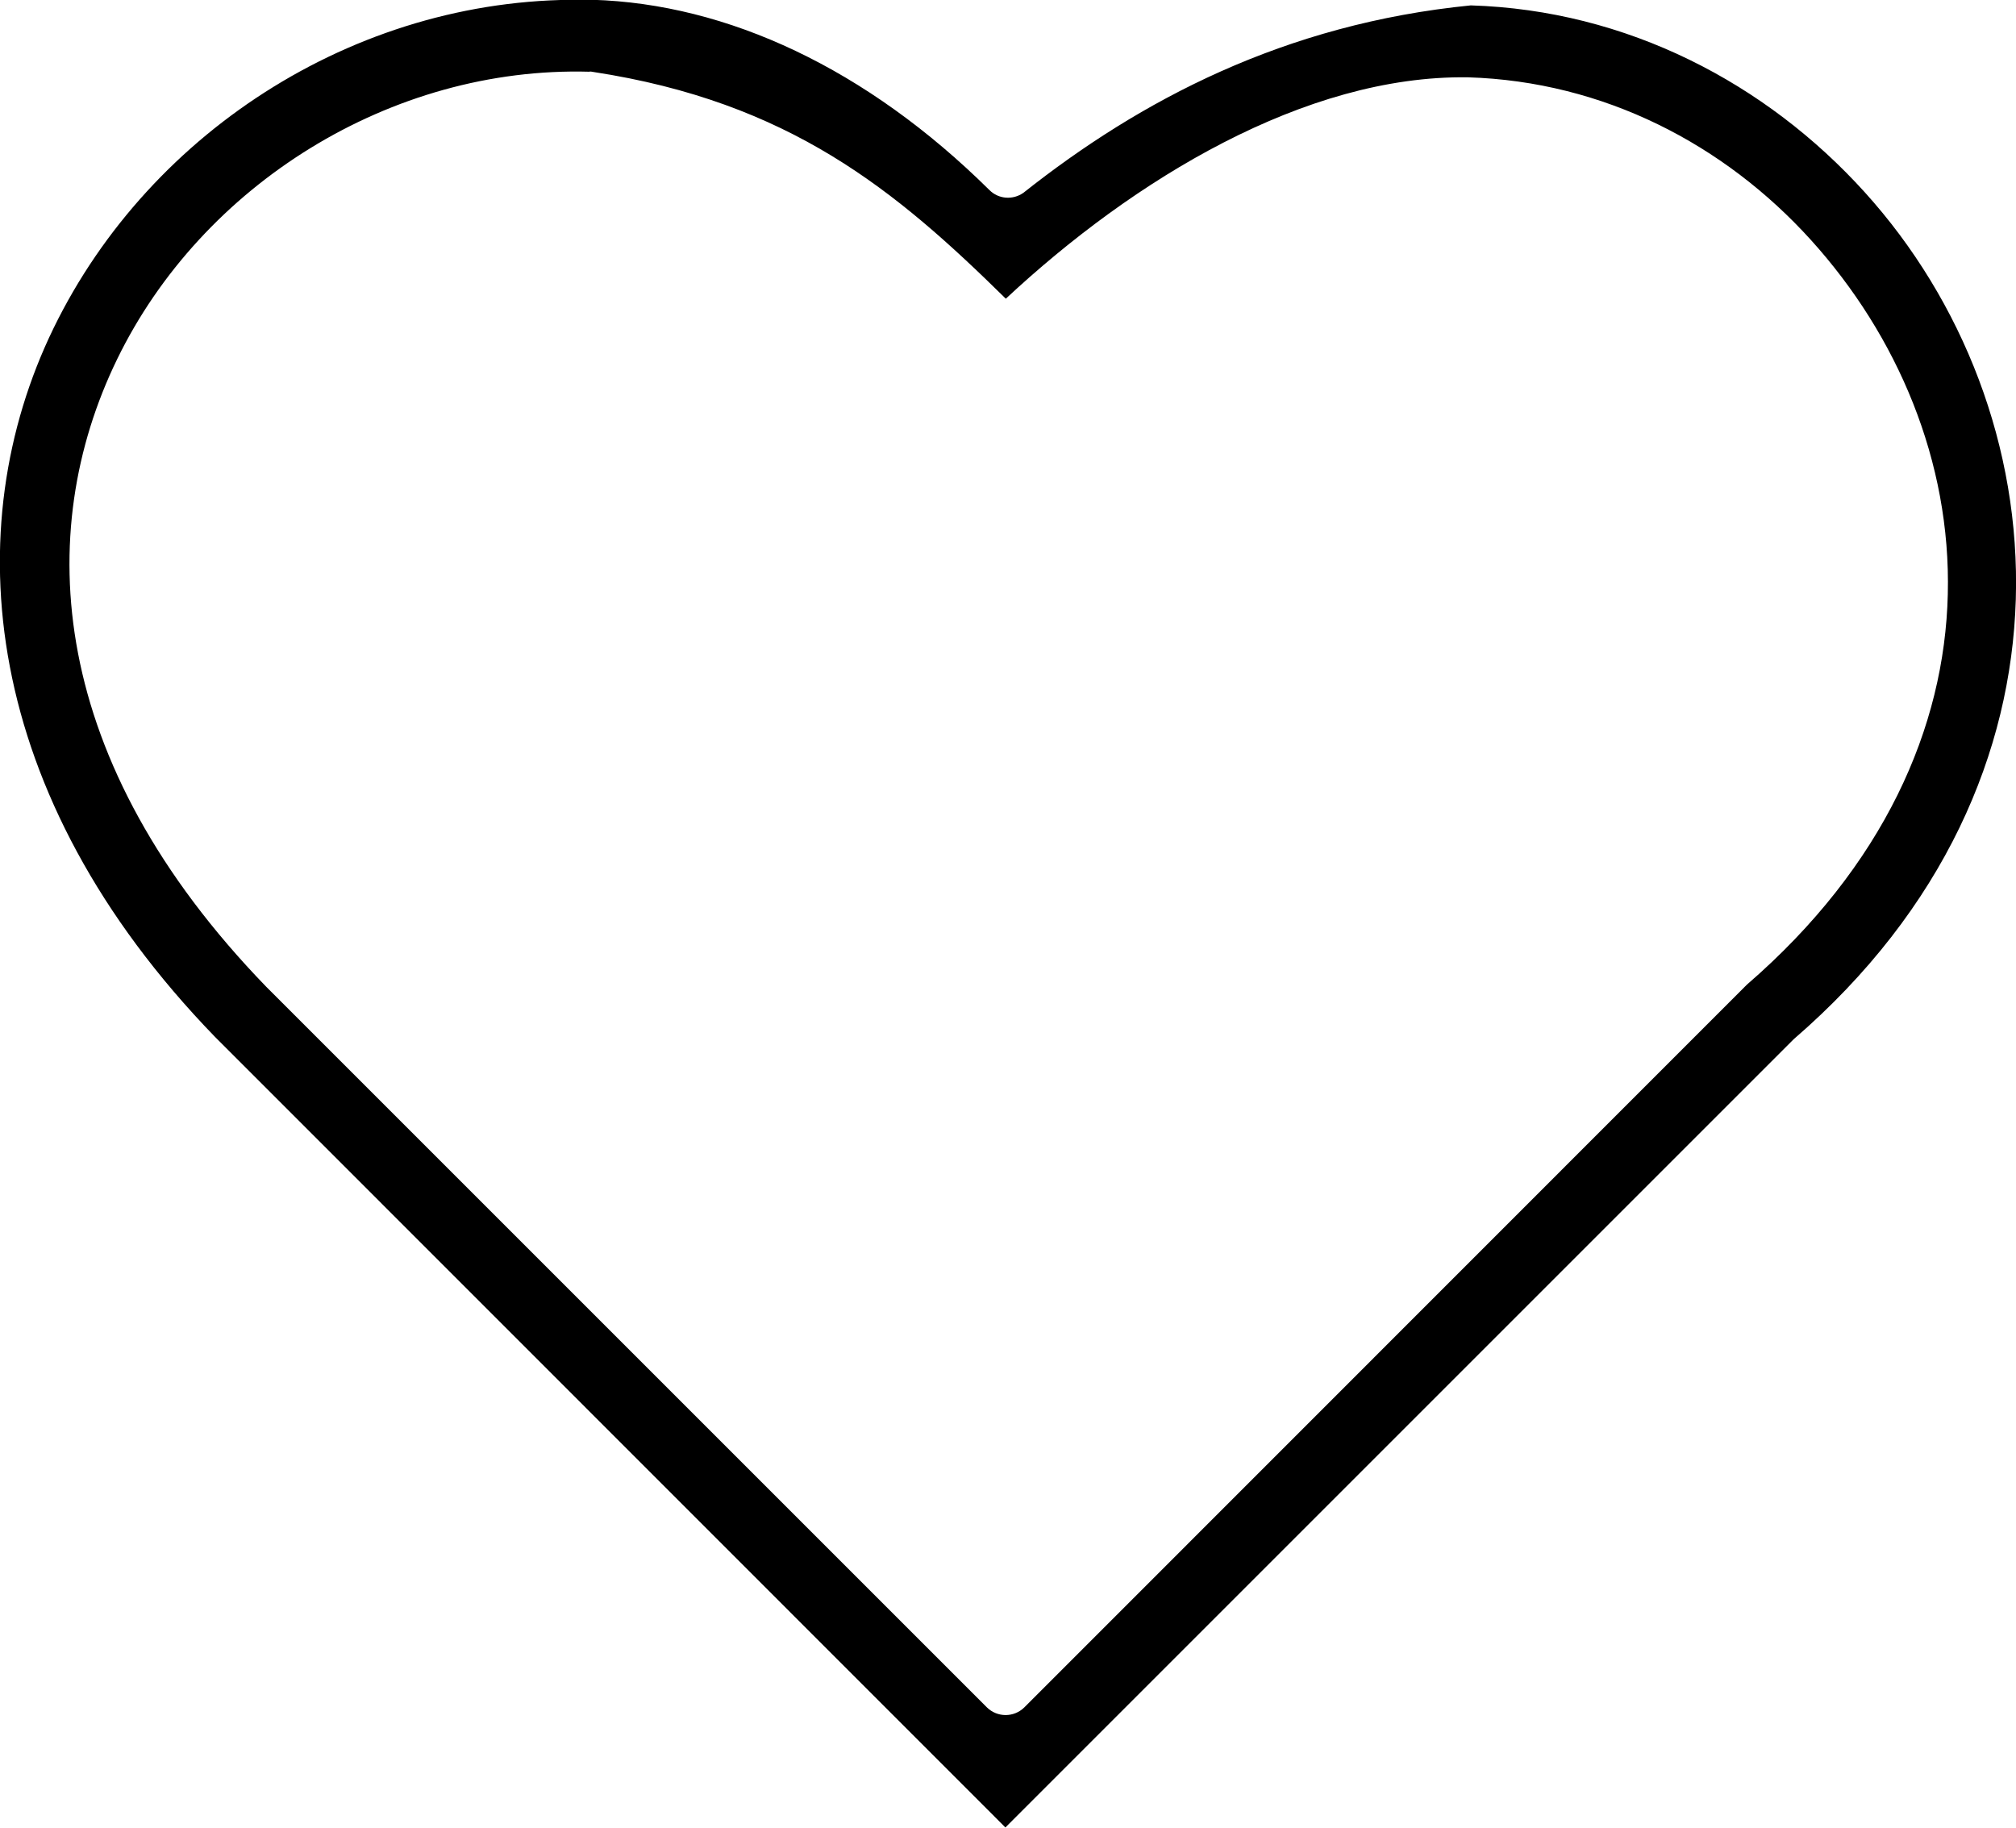 <?xml version="1.0" encoding="UTF-8"?>
<svg width="9.725mm" height="8.817mm" version="1.1" viewBox="0 0 9.725 8.817" xmlns="http://www.w3.org/2000/svg" xmlns:cc="http://creativecommons.org/ns#" xmlns:dc="http://purl.org/dc/elements/1.1/" xmlns:rdf="http://www.w3.org/1999/02/22-rdf-syntax-ns#">
 <g transform="translate(-8.745 -270.67)">
  <path d="m11.601 270.67c-1.102-0.031-2.128 0.619-2.598 1.584-0.468 0.962-0.353 2.25 0.779 3.418l0.002 2e-3 3.811 3.812 3.797-3.797c0.002-2e-3 0.004-4e-3 0.006-6e-3 1.452-1.254 1.29-3.038 0.342-4.086-0.475-0.525-1.146-0.878-1.9-0.901-0.899 0.089-1.595 0.458-2.158 0.904-0.051 0.036-0.12 0.031-0.164-0.013-0.591-0.585-1.263-0.899-1.916-0.918zm-0.01 0.345c0.005 2.6e-4 0.01 1e-3 0.015 2e-3 0.948 0.145 1.46 0.571 1.991 1.094 0.616-0.575 1.444-1.079 2.228-1.068h0.002c0.654 0.02 1.236 0.323 1.654 0.785 0.417 0.461 0.676 1.068 0.66 1.709-0.015 0.641-0.308 1.311-0.969 1.883l-0.002 2e-3 -3.484 3.485c-0.05 0.049-0.13 0.049-0.18 0l-3.475-3.475c-7.94e-4 -5.3e-4 -0.001-1e-3 -0.002-2e-3 -1.054-1.088-1.126-2.19-0.719-3.027 0.409-0.841 1.32-1.414 2.279-1.387z" color="#000000" color-rendering="auto" dominant-baseline="auto" image-rendering="auto" shape-rendering="auto" solid-color="#000000" style="font-feature-settings:normal;font-variant-alternates:normal;font-variant-caps:normal;font-variant-ligatures:normal;font-variant-numeric:normal;font-variant-position:normal;isolation:auto;mix-blend-mode:normal;shape-padding:0;text-decoration-color:#000000;text-decoration-line:none;text-decoration-style:solid;text-indent:0;text-orientation:mixed;text-transform:none;white-space:normal"/>
 </g>
</svg>

